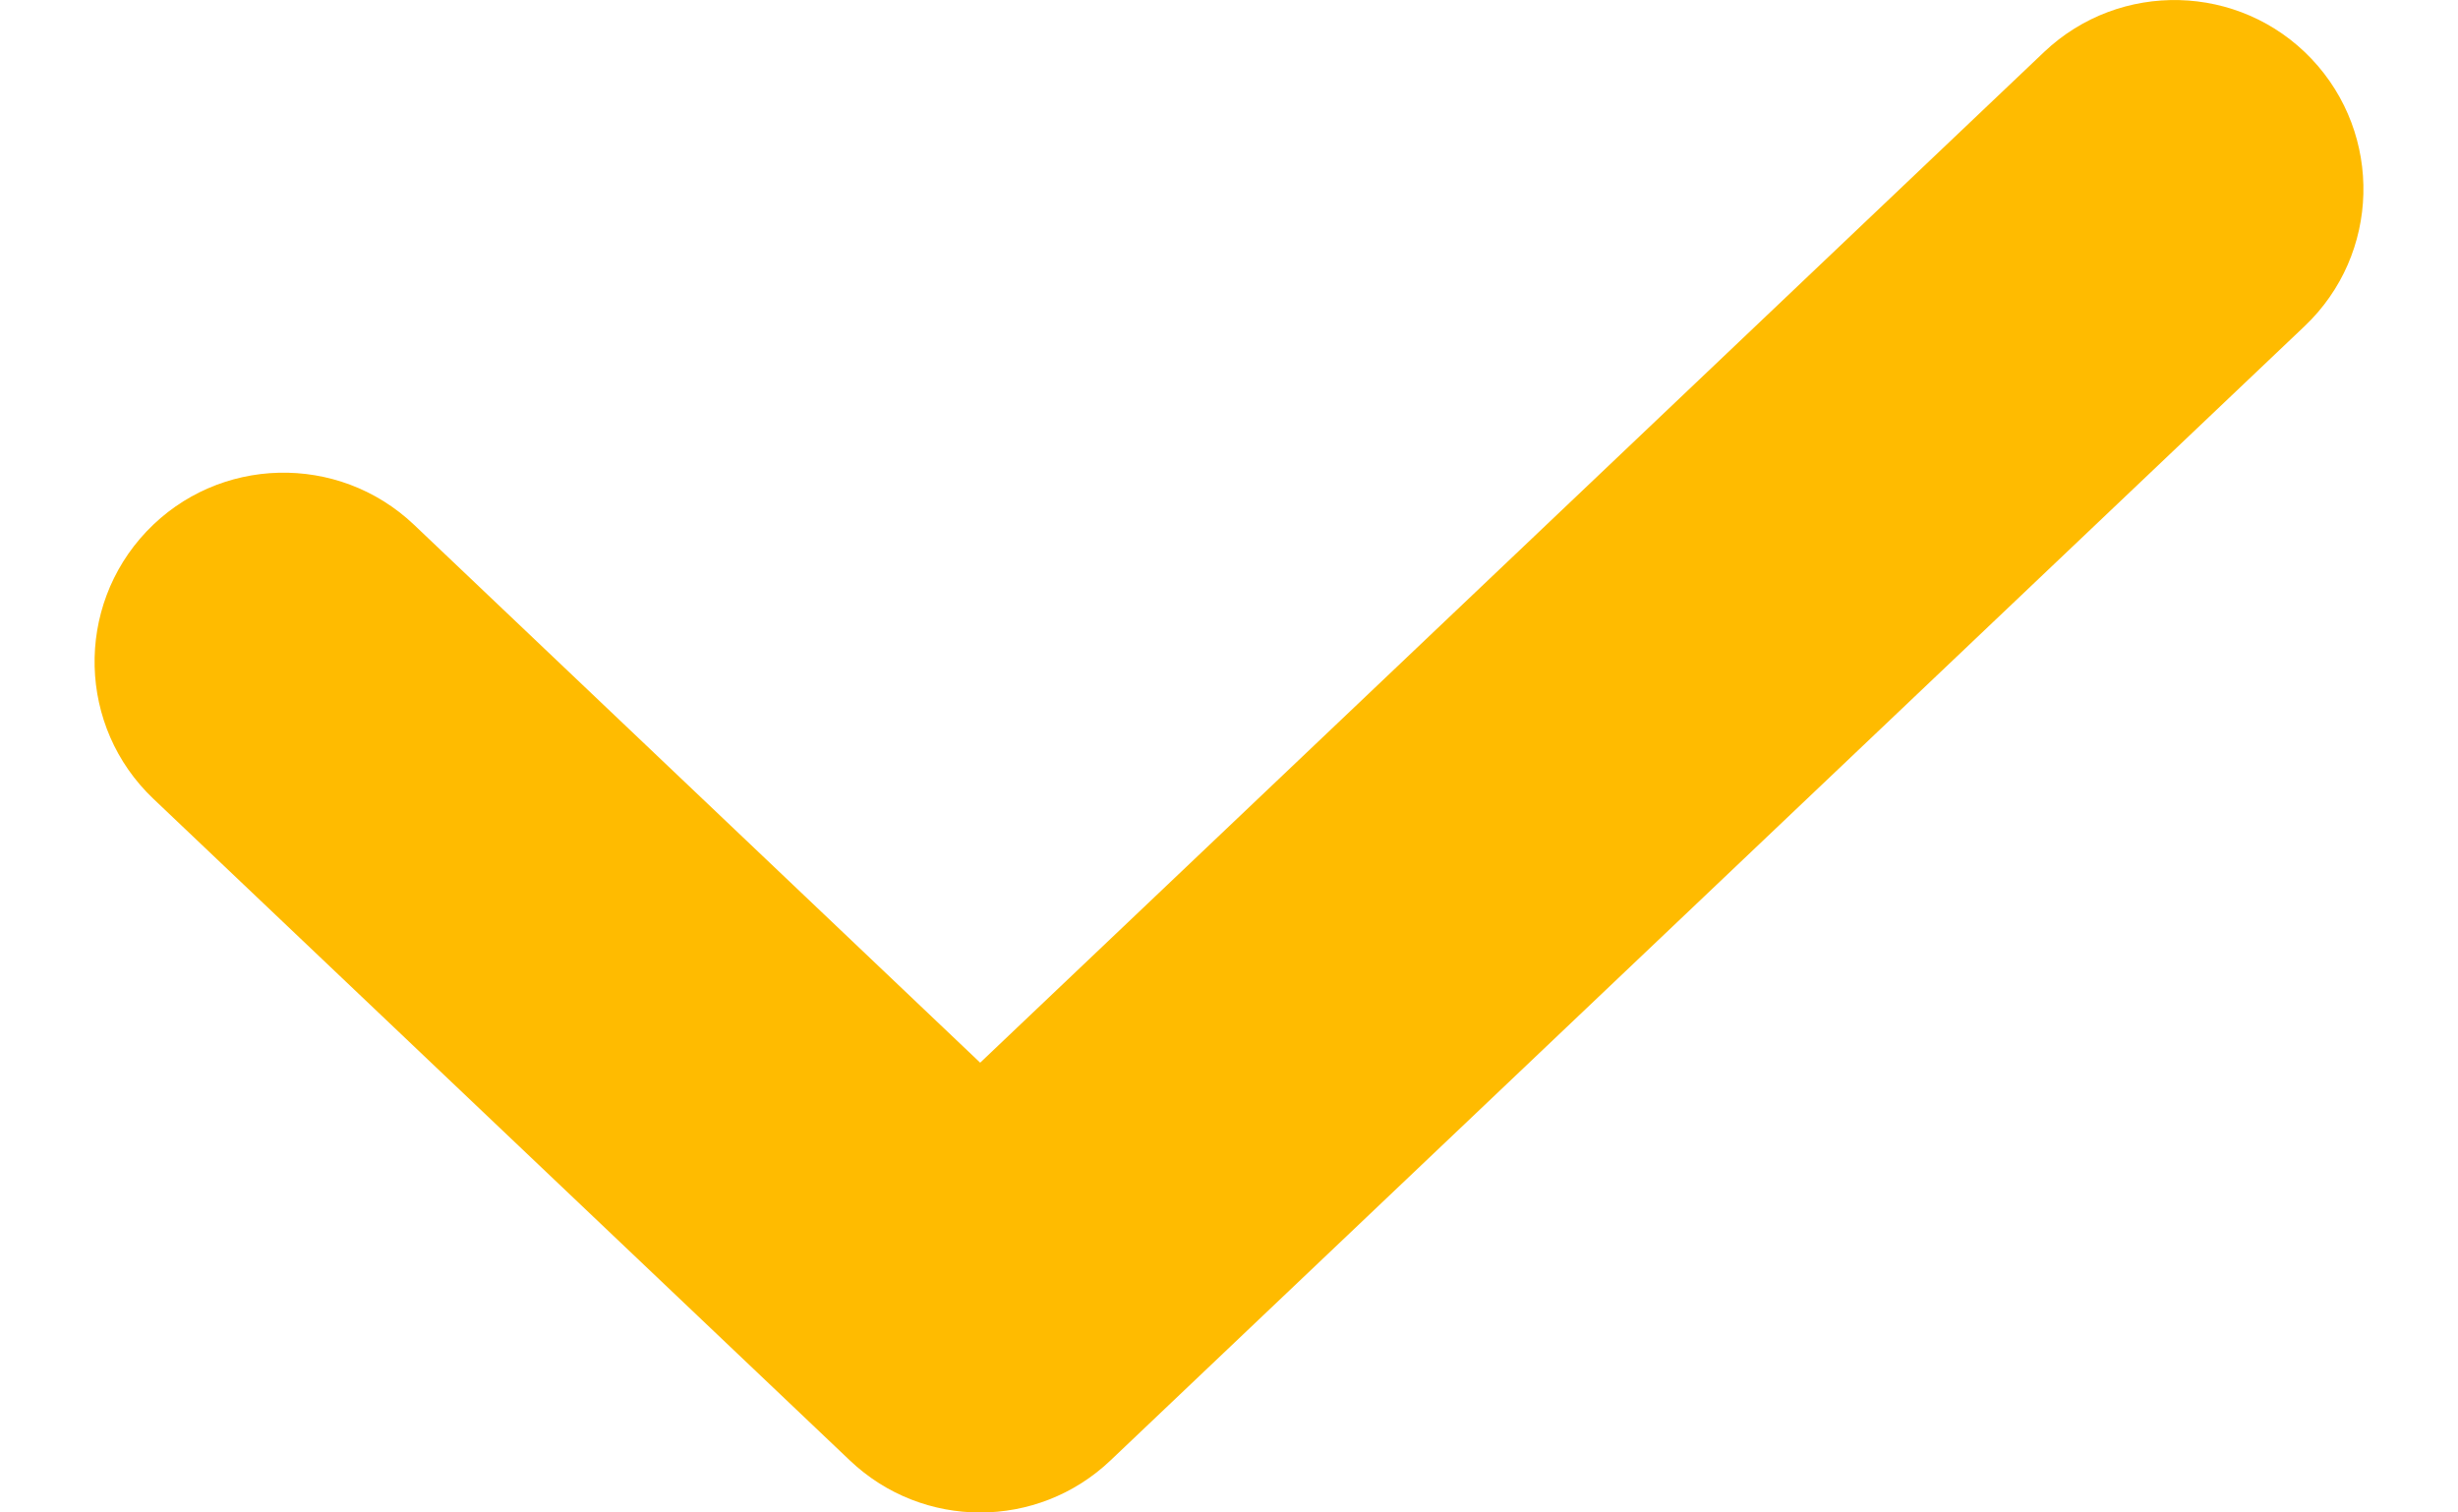 <svg width="13" height="8" viewBox="0 0 13 8" fill="none" xmlns="http://www.w3.org/2000/svg">
<path fill-rule="evenodd" clip-rule="evenodd" d="M12.225 0.311C12.605 0.712 12.589 1.345 12.189 1.725L5.873 7.725C5.487 8.092 4.881 8.092 4.495 7.725L0.811 4.225C0.411 3.845 0.395 3.212 0.775 2.811C1.155 2.411 1.788 2.395 2.189 2.775L5.184 5.621L10.811 0.275C11.212 -0.105 11.845 -0.089 12.225 0.311Z" fill="#FFBB00"/>
</svg>

